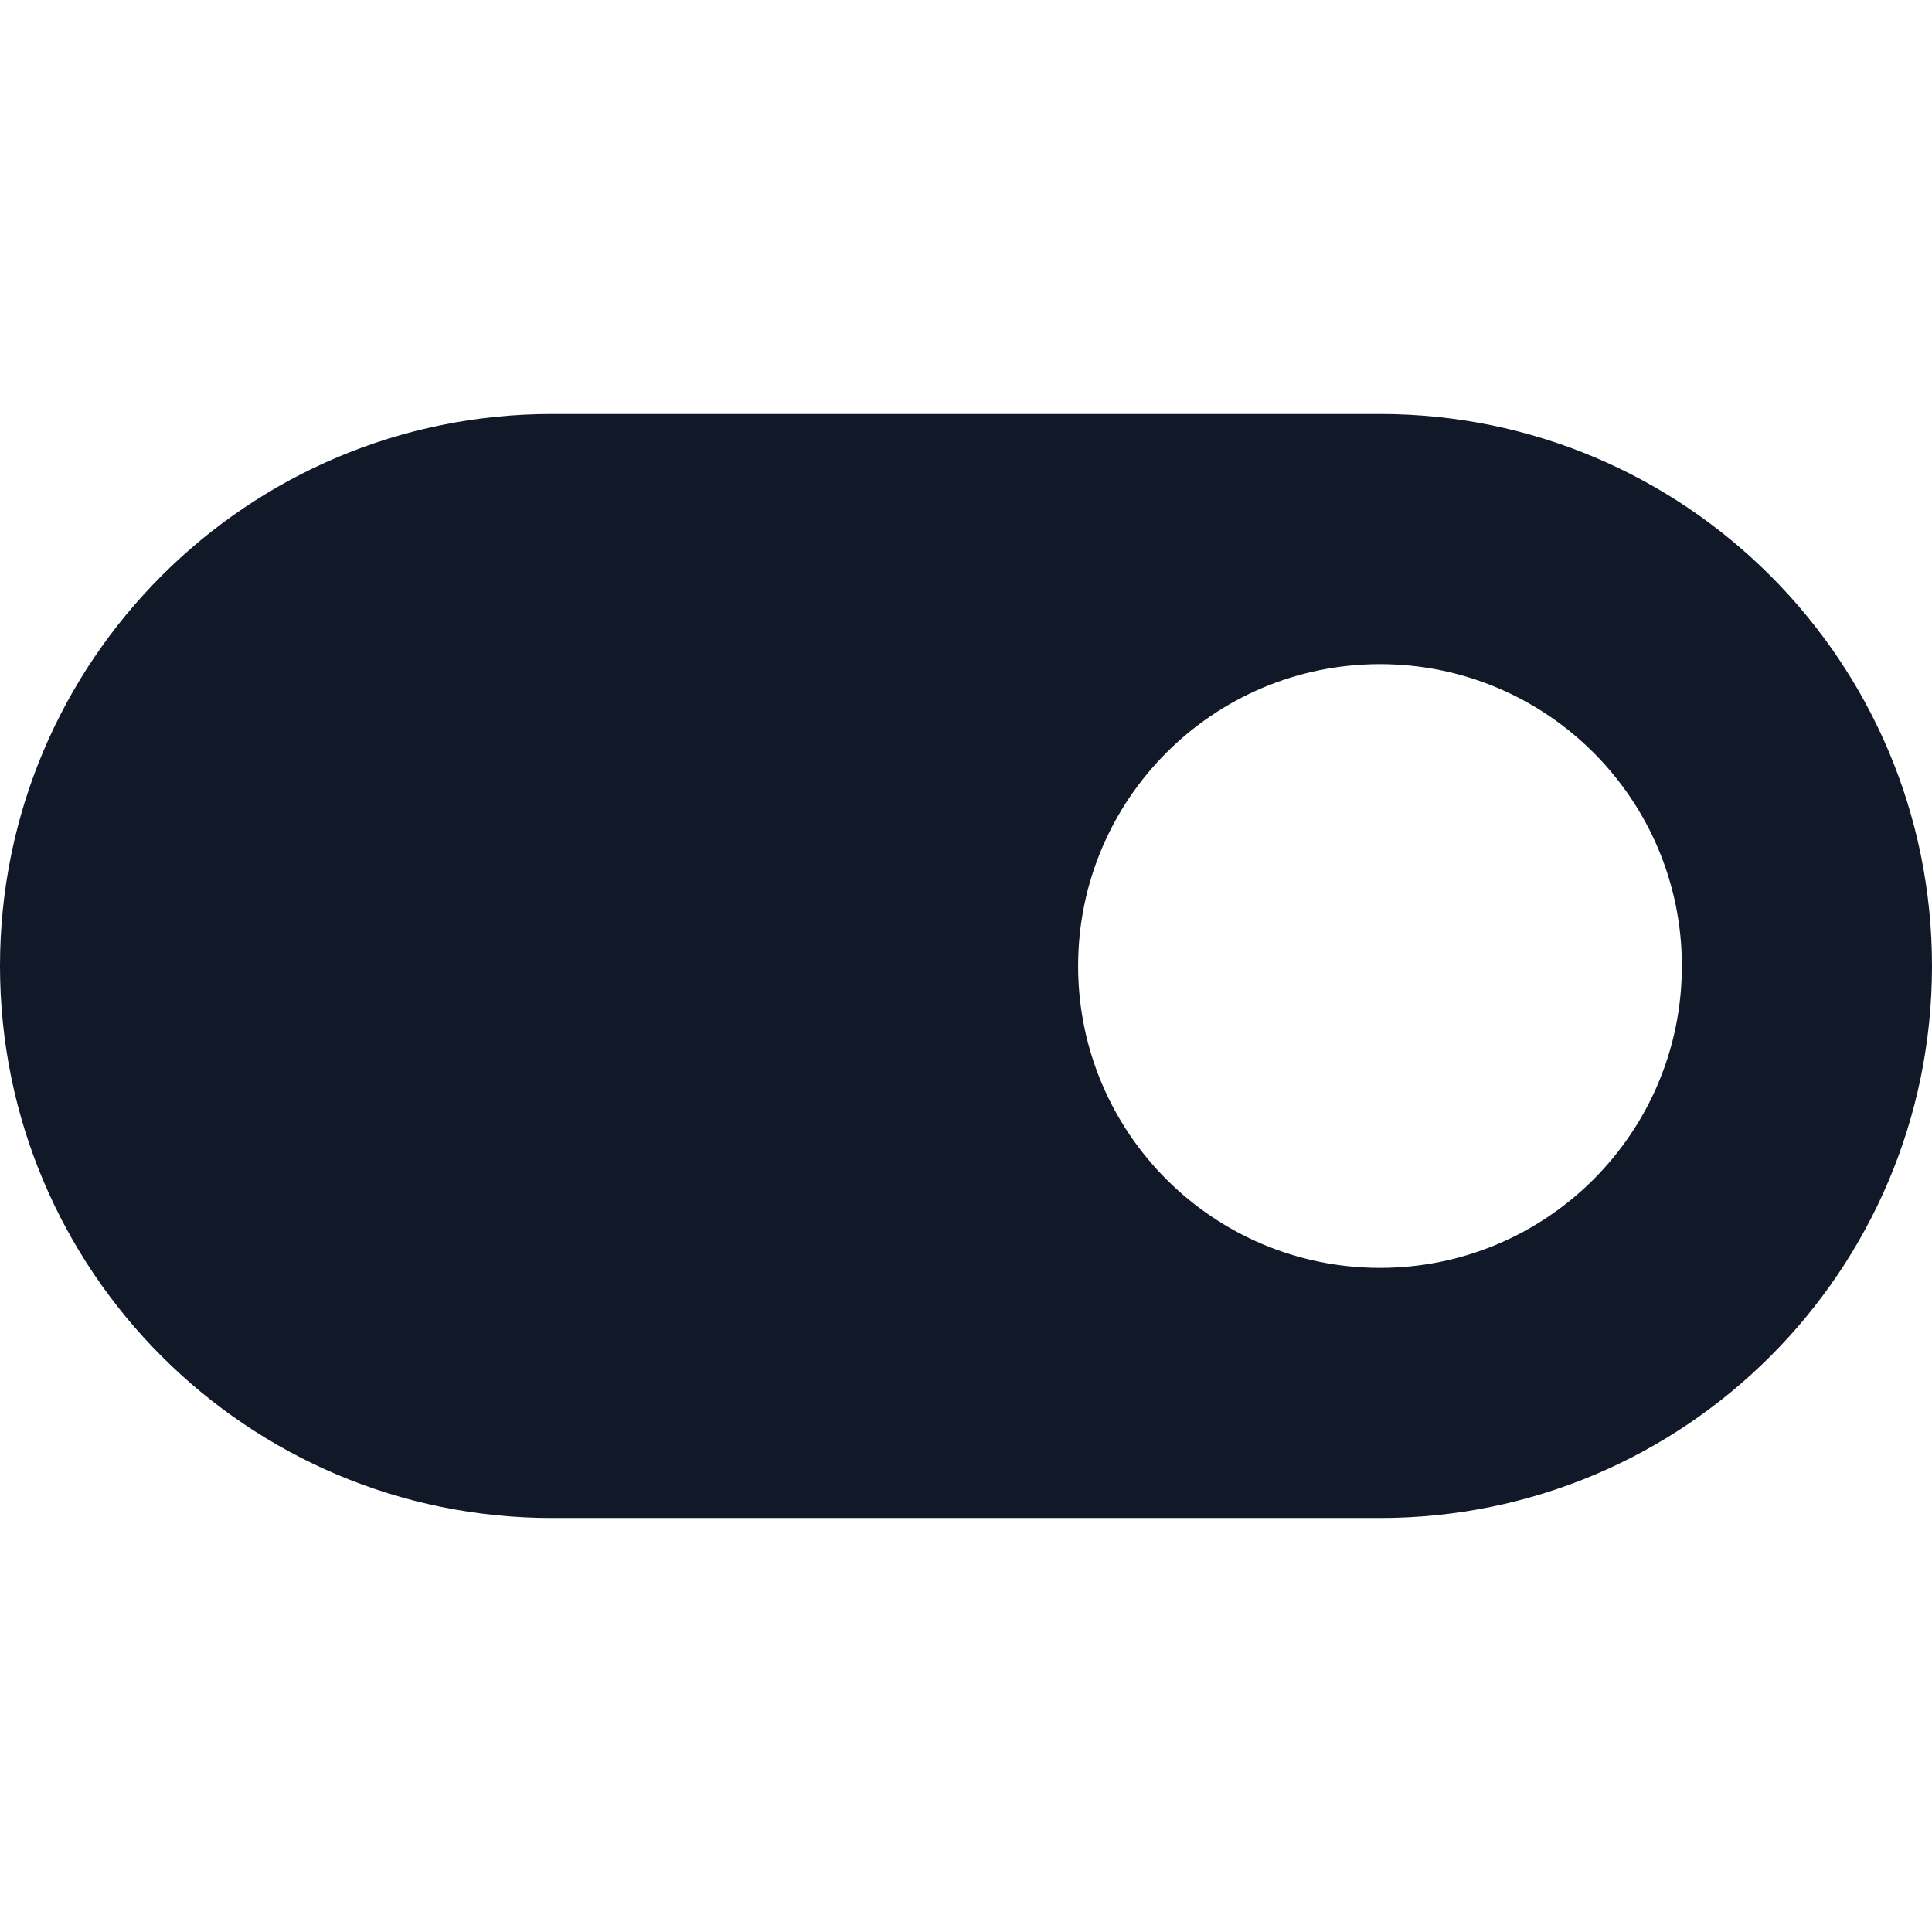 <svg width="32" height="32" viewBox="0 0 32 32" fill="none" xmlns="http://www.w3.org/2000/svg">
<path fill-rule="evenodd" clip-rule="evenodd" d="M9.143 6.857C4.093 6.857 0 10.951 0 16C0 21.049 4.093 25.143 9.143 25.143H22.857C27.907 25.143 32 21.049 32 16C32 10.951 27.907 6.857 22.857 6.857H9.143ZM27.857 16C27.857 18.762 25.618 21 22.857 21C20.095 21 17.857 18.762 17.857 16C17.857 13.239 20.095 11 22.857 11C25.618 11 27.857 13.239 27.857 16Z" fill="#111827"/>
</svg>
